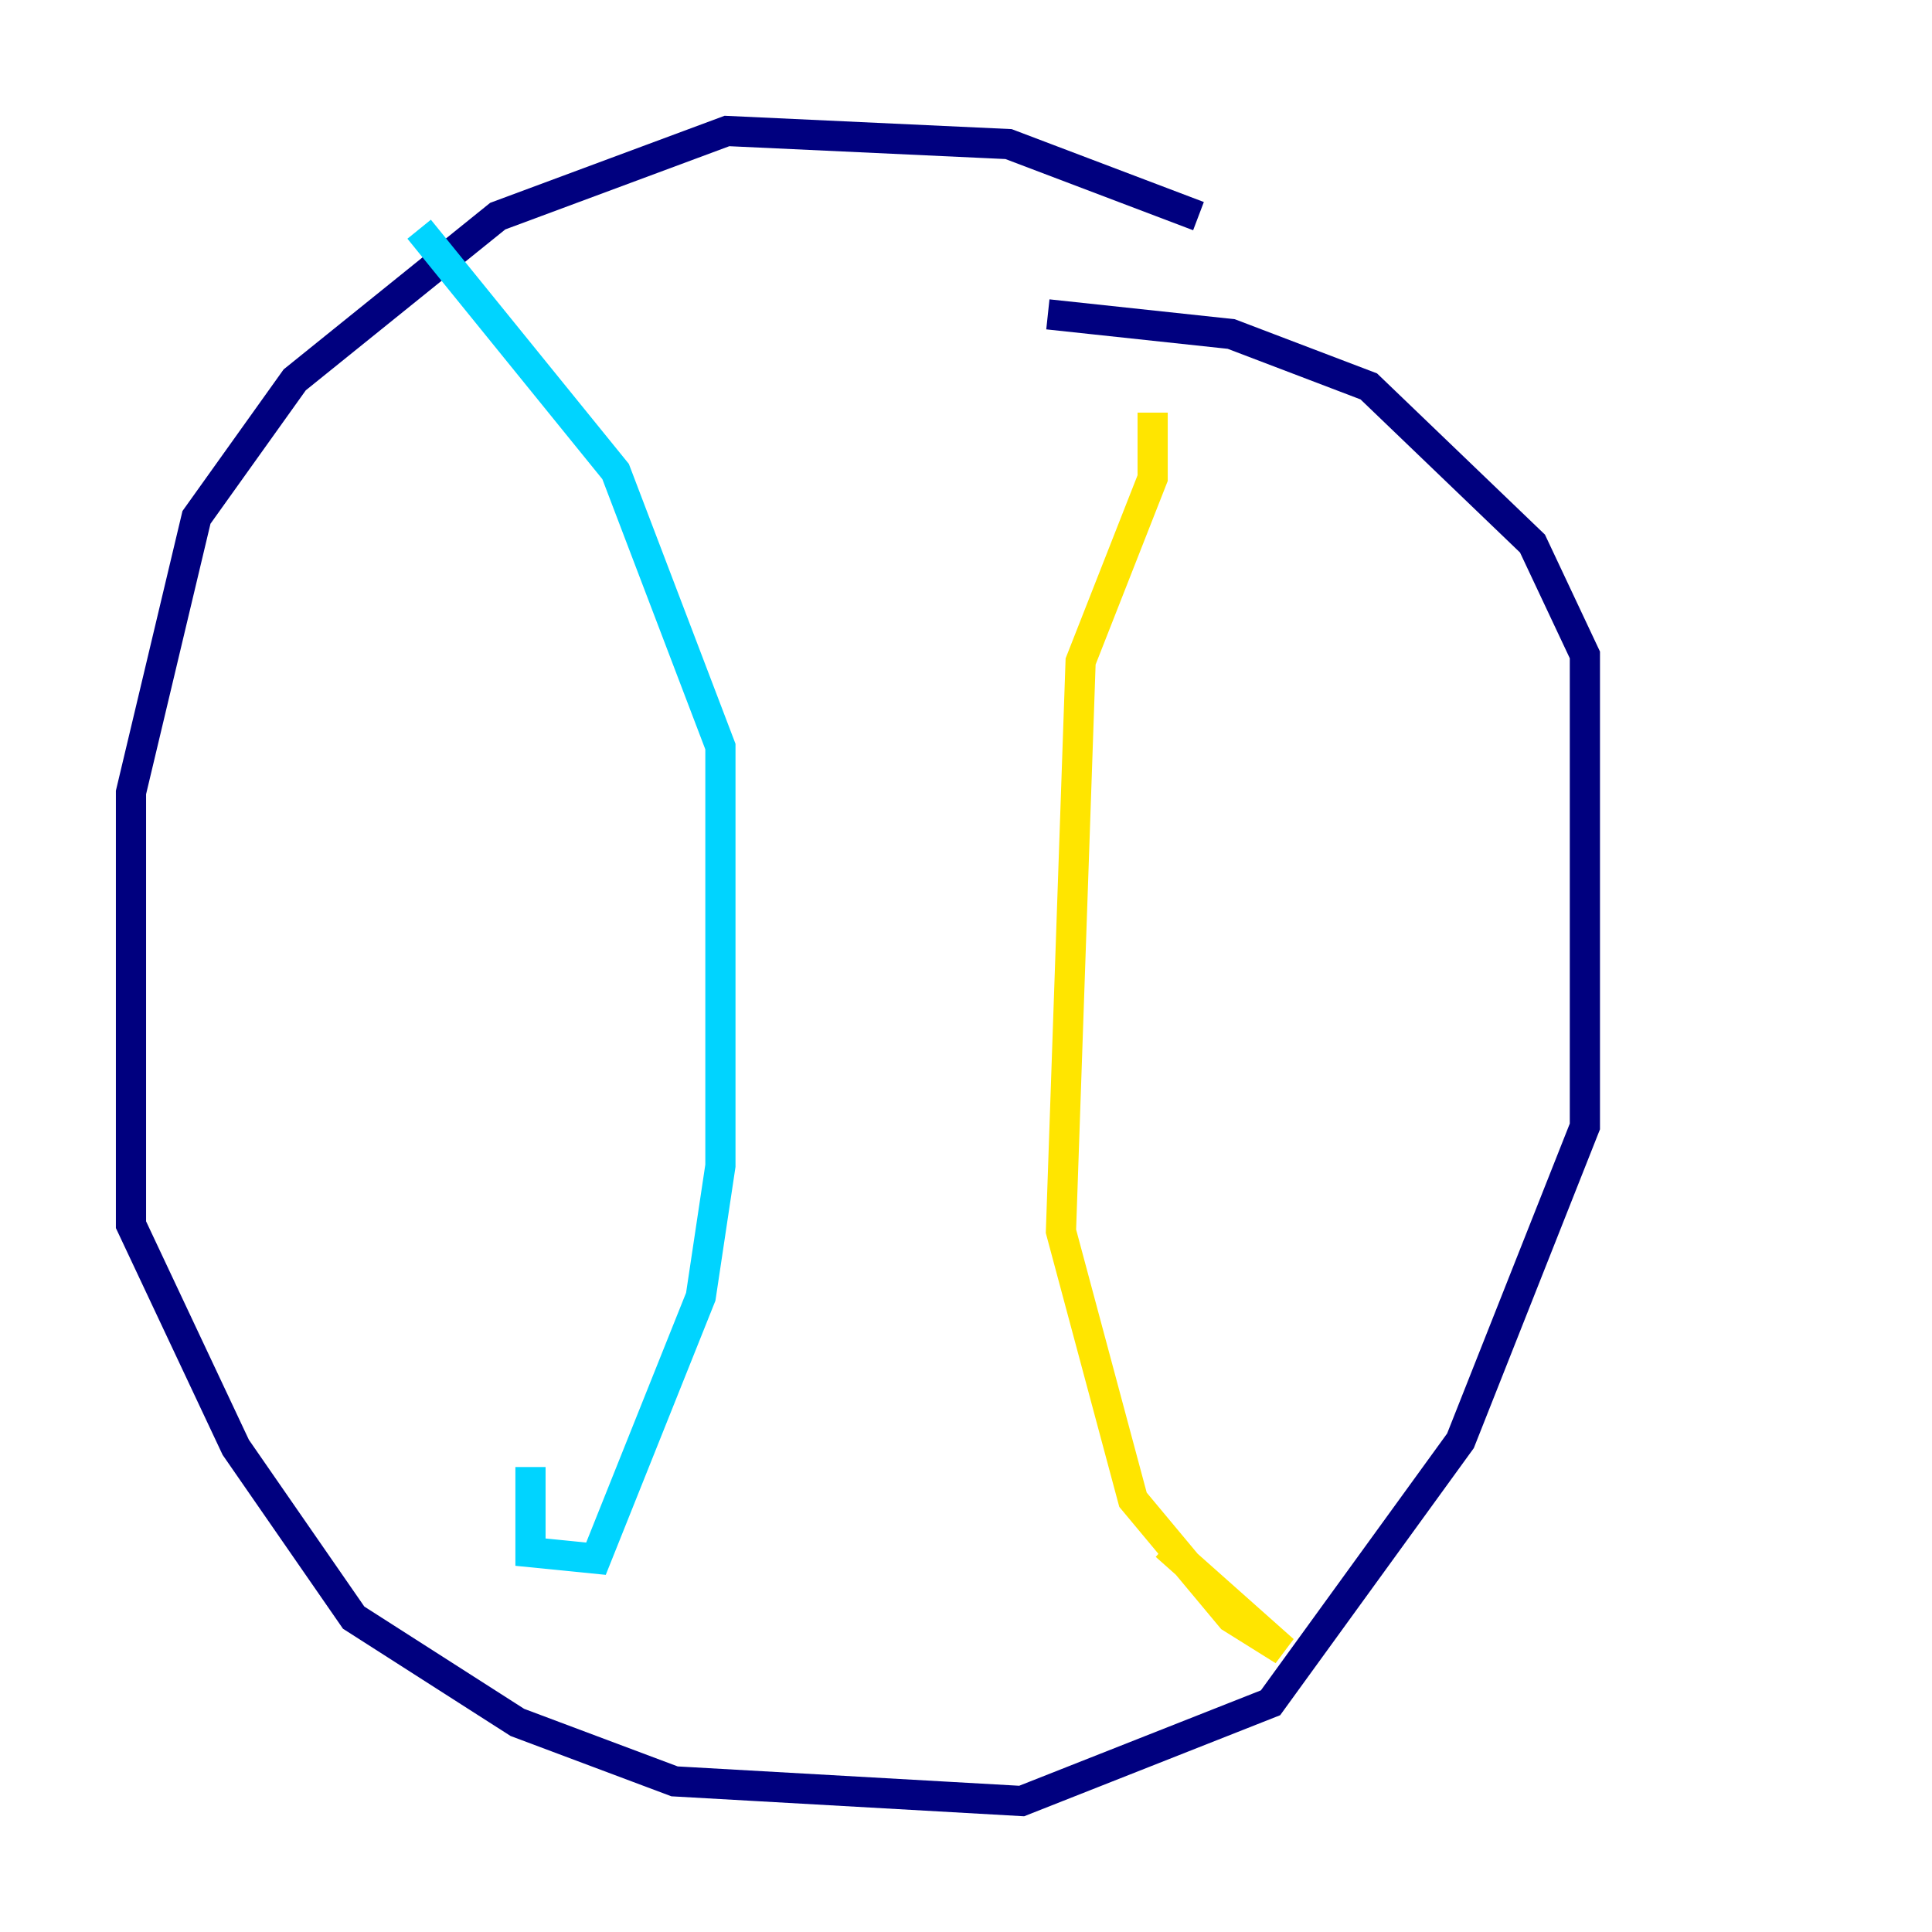 <?xml version="1.0" encoding="utf-8" ?>
<svg baseProfile="tiny" height="128" version="1.2" viewBox="0,0,128,128" width="128" xmlns="http://www.w3.org/2000/svg" xmlns:ev="http://www.w3.org/2001/xml-events" xmlns:xlink="http://www.w3.org/1999/xlink"><defs /><polyline fill="none" points="79.403,14.319 66.82,9.546 48.163,8.678 32.976,14.319 19.525,25.166 13.017,34.278 8.678,52.502 8.678,81.139 15.62,95.891 23.43,107.173 34.278,114.115 44.691,118.02 67.688,119.322 84.176,112.814 96.759,95.458 105.003,74.63 105.003,43.39 101.532,36.014 90.685,25.6 81.573,22.129 69.424,20.827" stroke="#00007f" stroke-width="2" /><polyline fill="none" points="27.77,15.186 40.786,31.241 47.729,49.464 47.729,77.234 46.427,85.912 39.485,103.268 35.146,102.834 35.146,97.193" stroke="#00d4ff" stroke-width="2" /><polyline fill="none" points="76.366,27.336 76.366,31.675 71.593,43.824 70.291,81.573 75.064,99.363 81.573,107.173 85.044,109.342 77.234,102.4" stroke="#ffe500" stroke-width="2" /><polyline fill="none" points="52.936,52.068 52.936,52.068" stroke="#7f0000" stroke-width="2" /></svg>